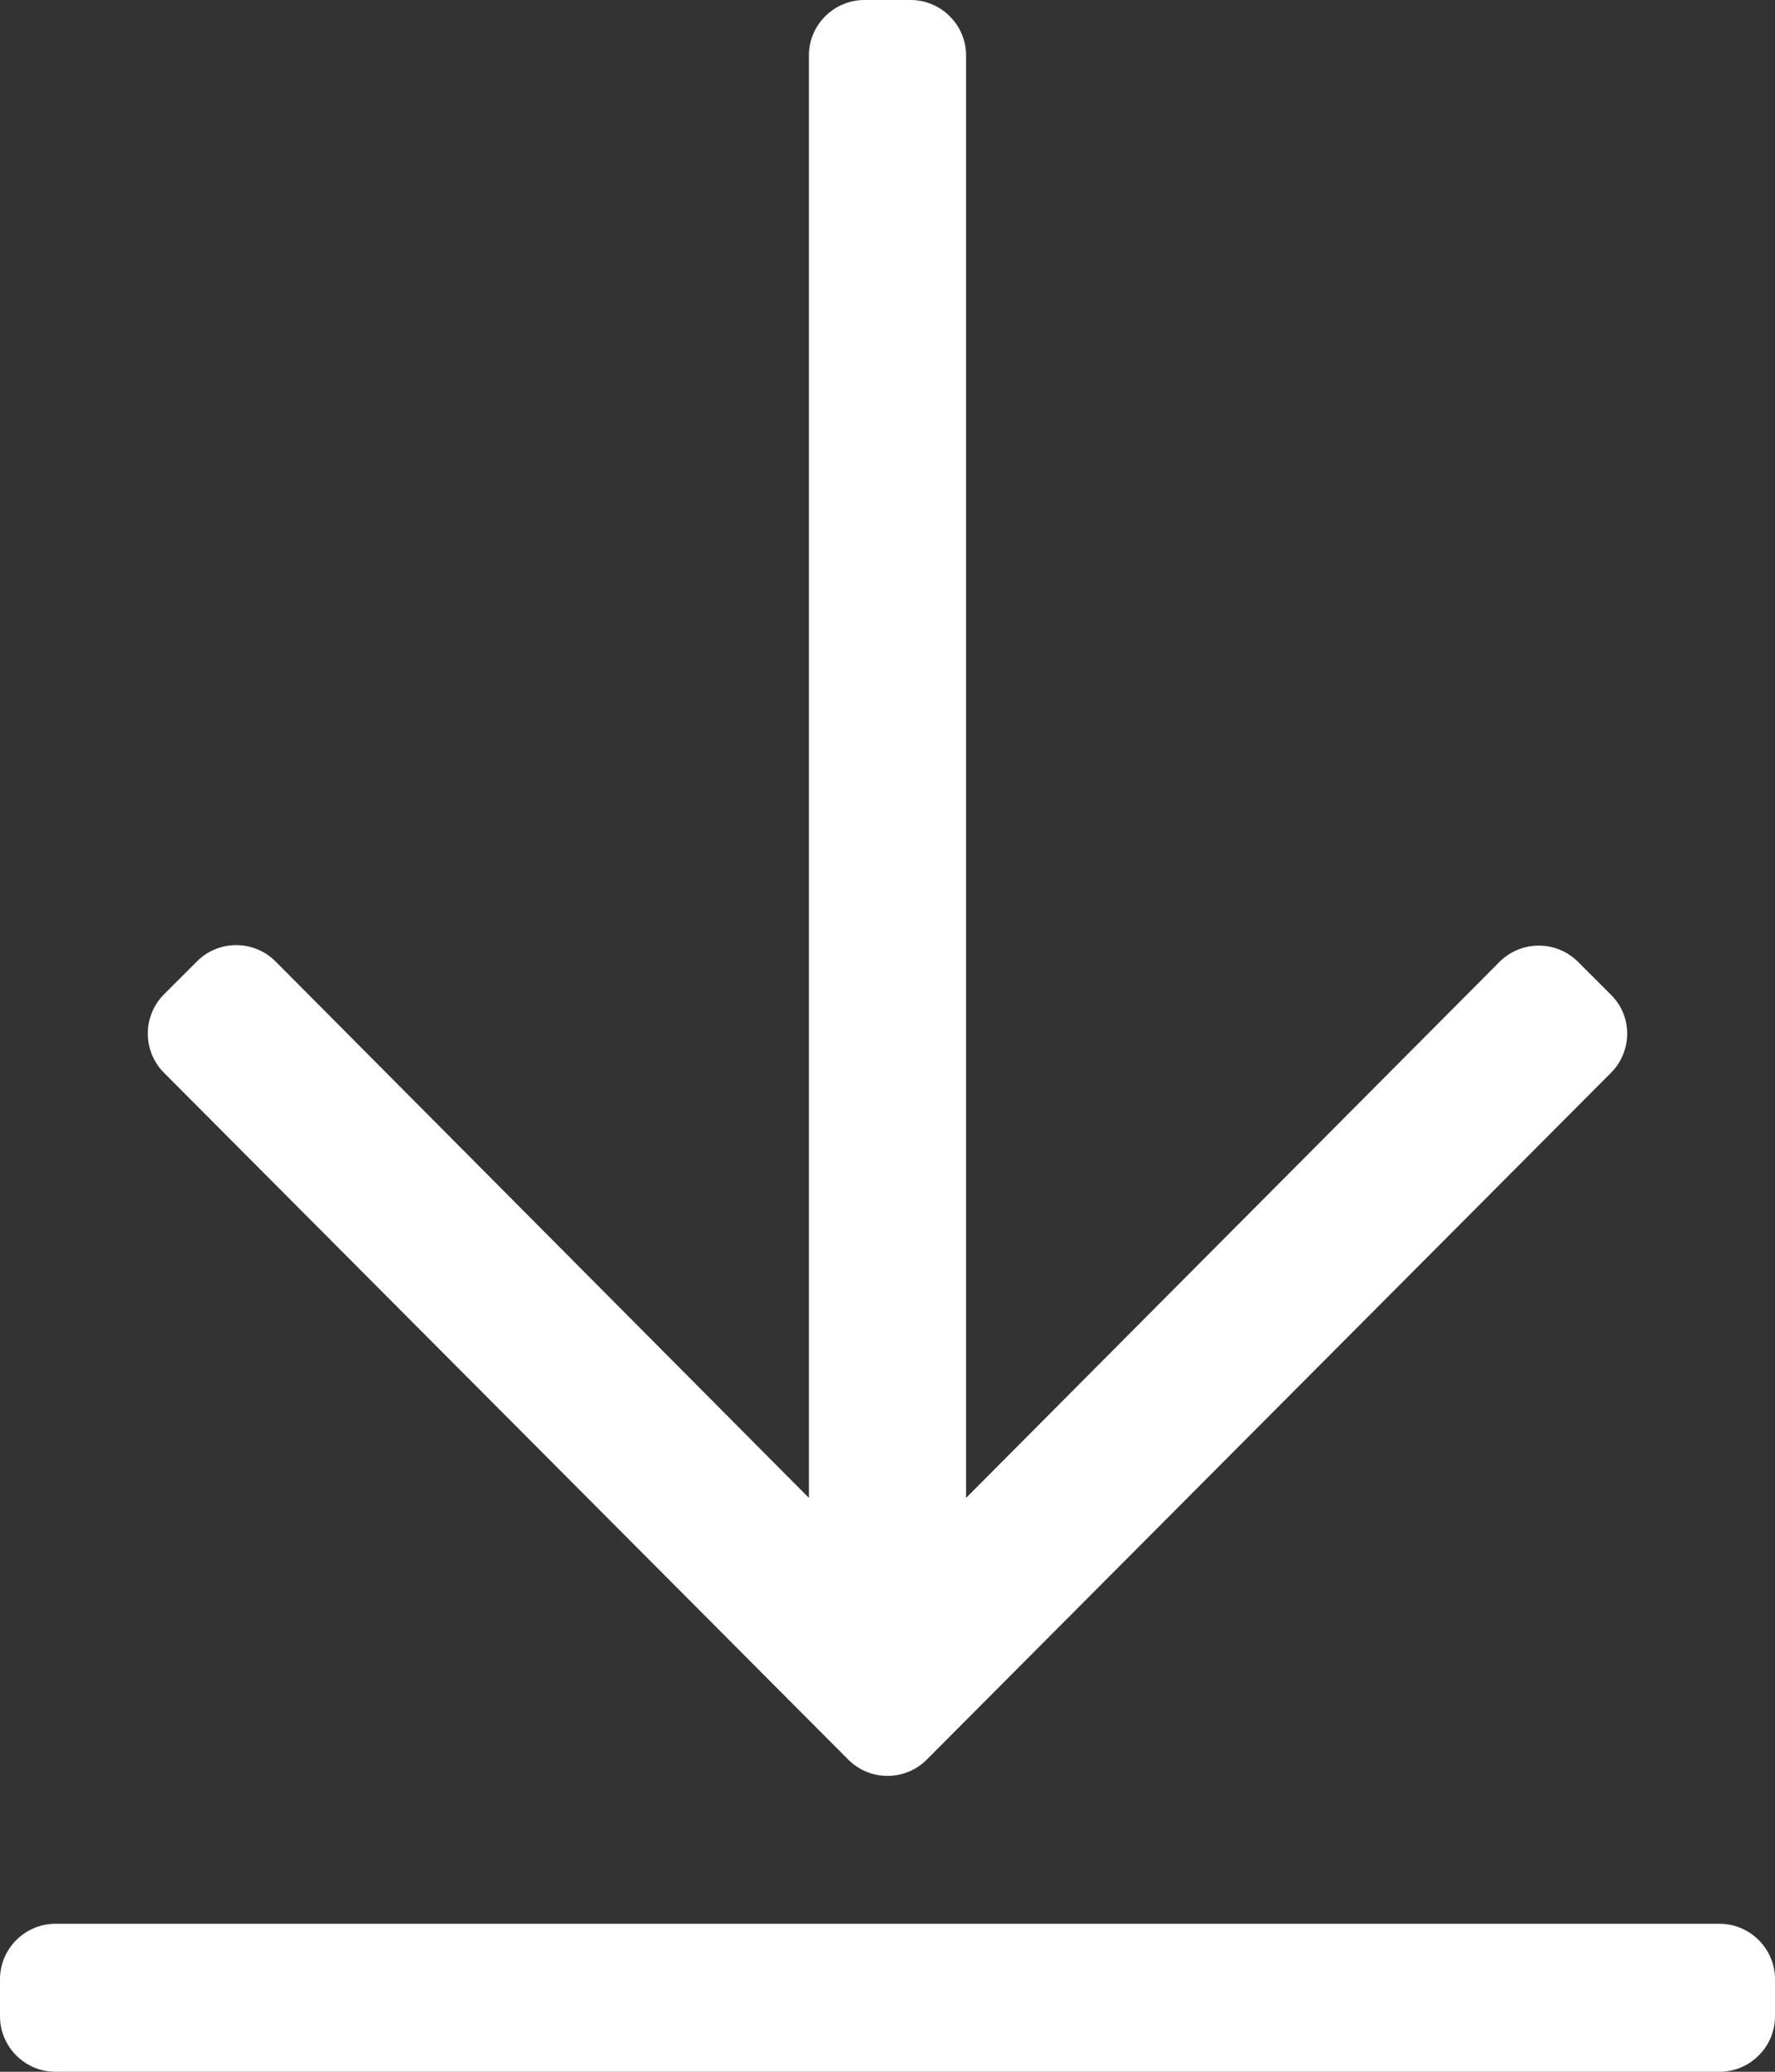 <svg width="18" height="21" viewBox="0 0 18 21" fill="none" xmlns="http://www.w3.org/2000/svg">
<rect x="0" y="0" width="18" height="21" fill="#333333" stroke="none"/>
<path d="M16.336 10.875L9.398 17.836C9.178 18.056 8.822 18.056 8.602 17.836L1.664 10.875C1.444 10.655 1.444 10.298 1.664 10.078L1.997 9.745C2.217 9.525 2.573 9.525 2.794 9.745L8.203 15.183V0.562C8.203 0.253 8.456 0 8.766 0H9.234C9.544 0 9.797 0.253 9.797 0.562V15.183L15.206 9.75C15.427 9.53 15.783 9.53 16.003 9.75L16.336 10.083C16.556 10.298 16.556 10.655 16.336 10.875ZM18 20.438V20.062C18 19.753 17.747 19.5 17.438 19.5H0.562C0.253 19.5 0 19.753 0 20.062V20.438C0 20.747 0.253 21 0.562 21H17.438C17.747 21 18 20.747 18 20.438Z" fill="white"/>
</svg>
